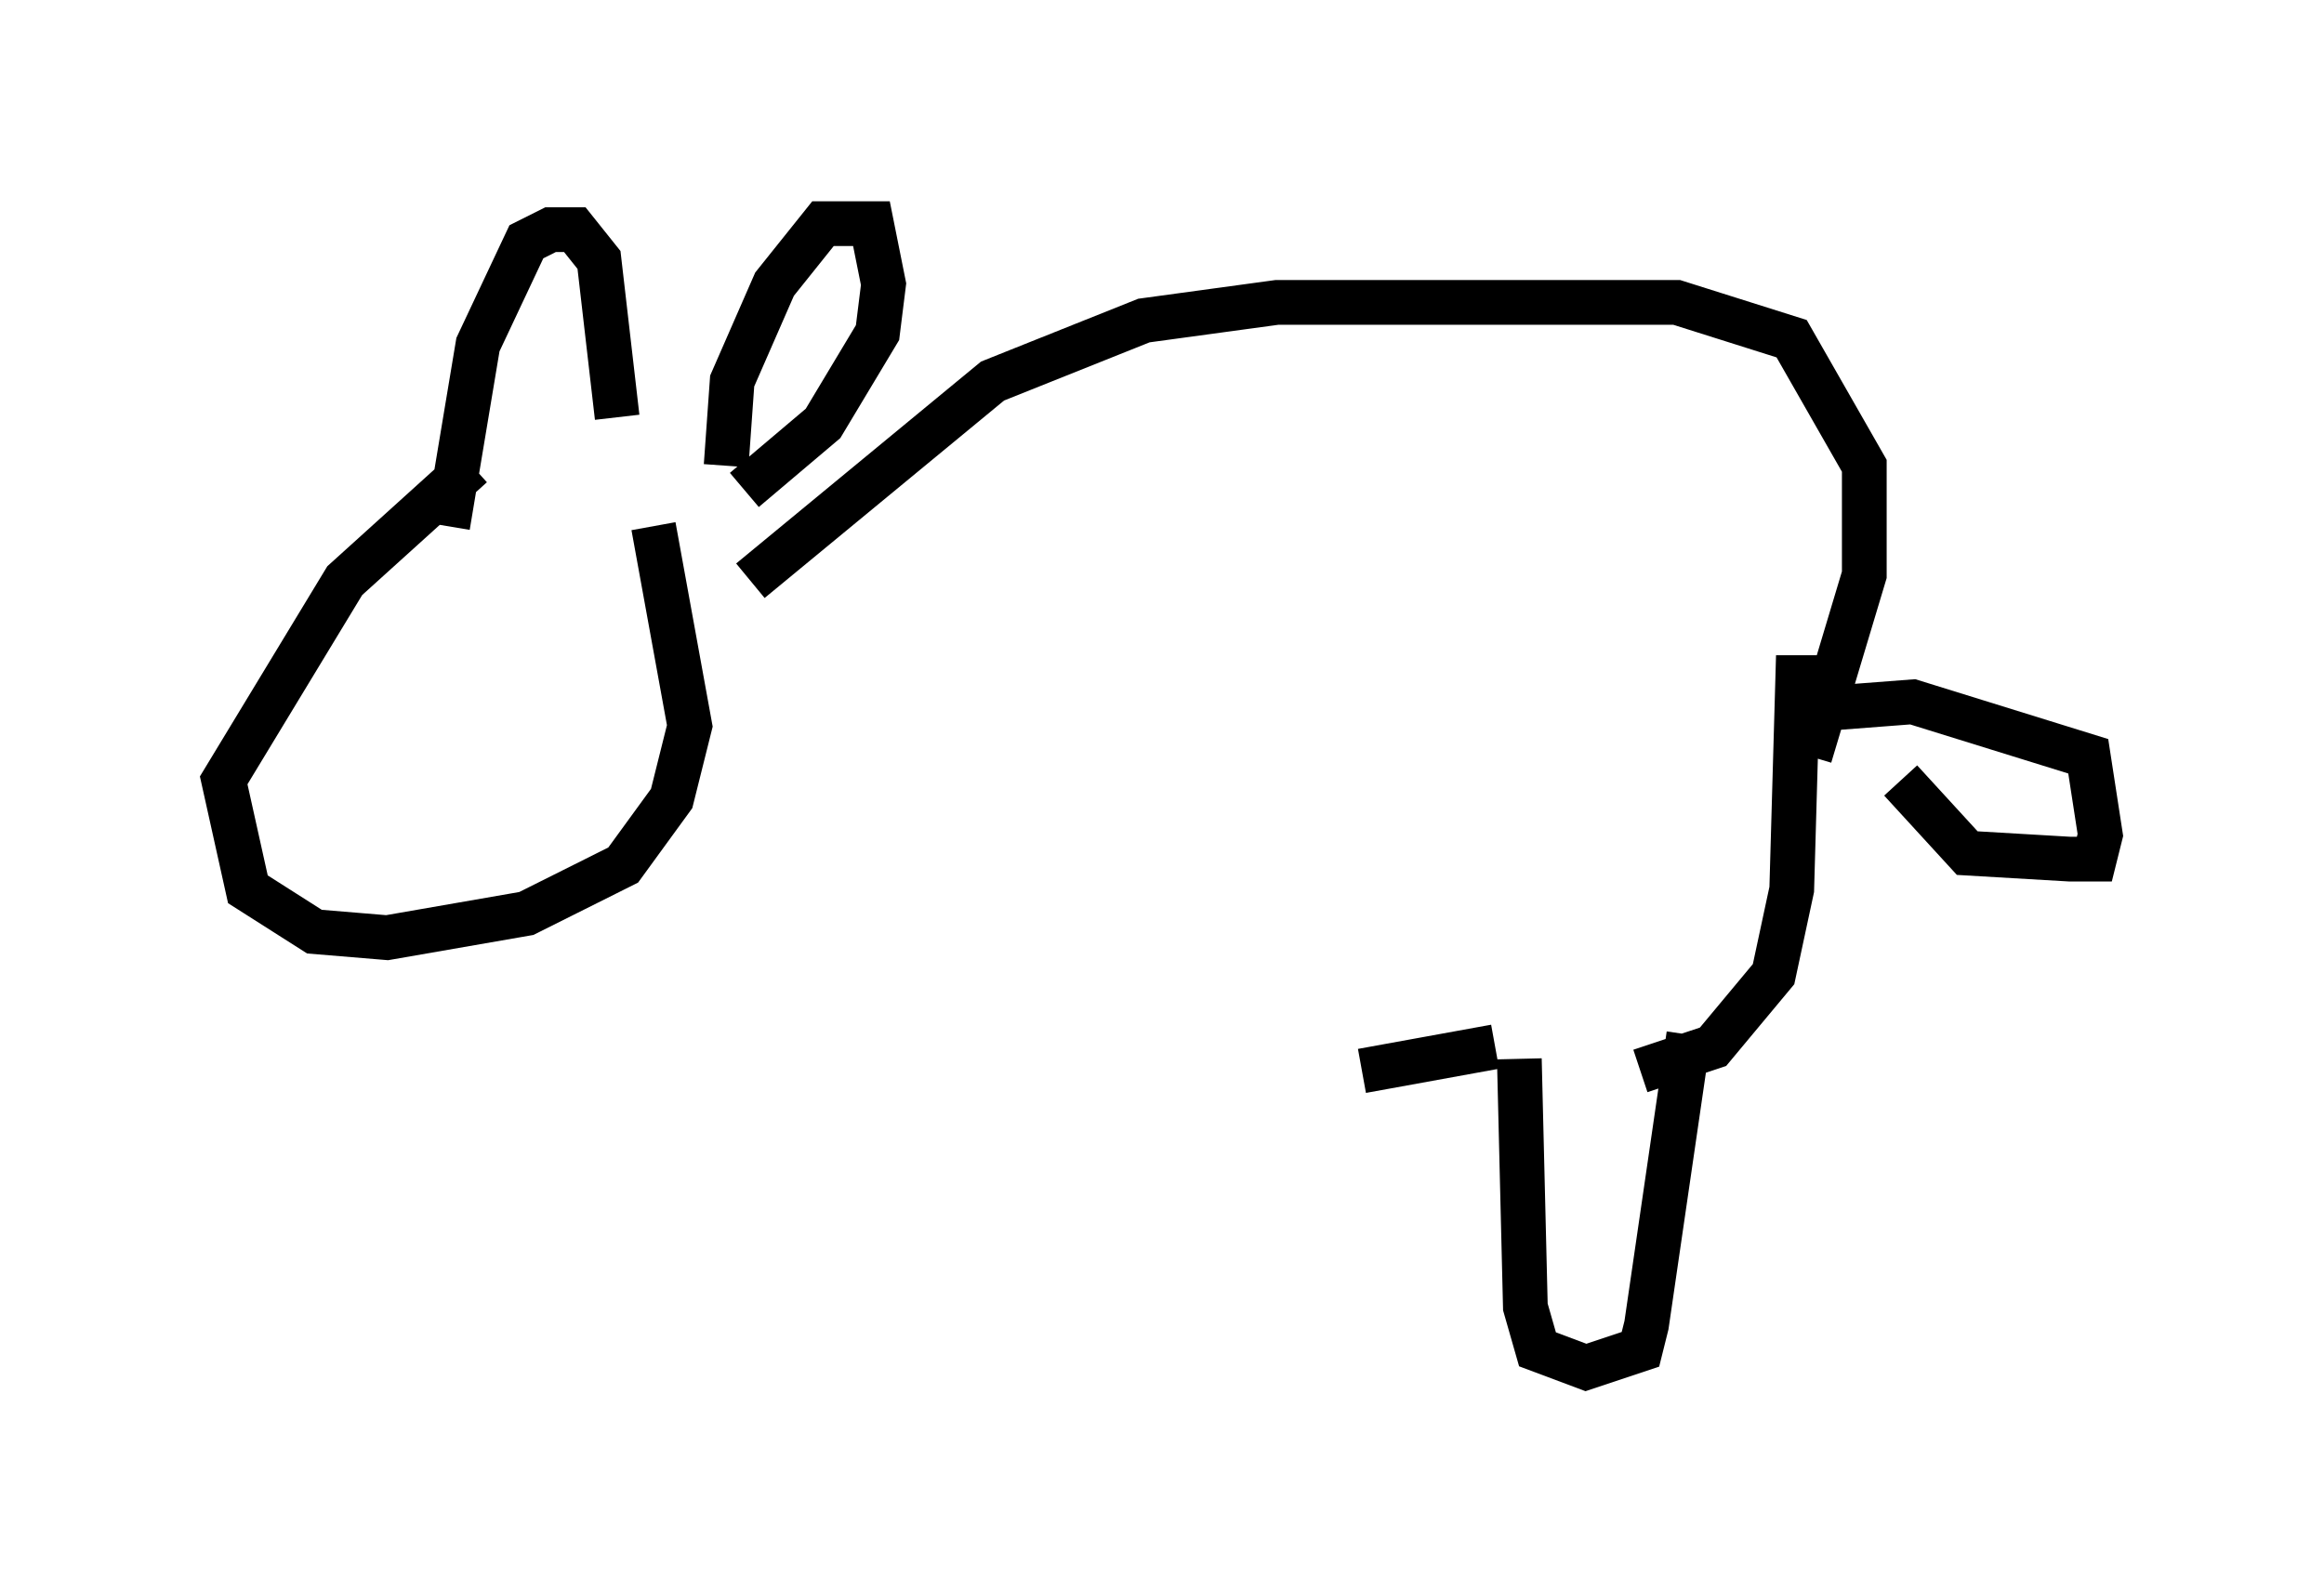<?xml version="1.0" encoding="utf-8" ?>
<svg baseProfile="full" height="35.575" version="1.1" width="51.948" xmlns="http://www.w3.org/2000/svg" xmlns:ev="http://www.w3.org/2001/xml-events" xmlns:xlink="http://www.w3.org/1999/xlink"><defs /><rect fill="white" height="35.575" width="51.948" x="0" y="0" /><path d="M12.848, 9.871 m-2.3, 0.541 l-2.842, 2.571 -2.706, 4.465 l0.541, 2.436 1.488, 0.947 l1.624, 0.135 3.112, -0.541 l2.165, -1.083 1.083, -1.488 l0.406, -1.624 -0.812, -4.465 m-4.601, 0.0 l0.677, -4.059 1.083, -2.3 l0.541, -0.271 0.541, 0.0 l0.541, 0.677 0.406, 3.518 m2.436, 1.083 l0.135, -1.894 0.947, -2.165 l1.083, -1.353 1.083, 0.0 l0.271, 1.353 -0.135, 1.083 l-1.218, 2.03 -1.759, 1.488 m0.135, 2.03 l5.413, -4.465 3.383, -1.353 l2.977, -0.406 8.931, 0.0 l2.571, 0.812 1.624, 2.842 l0.0, 2.436 -1.218, 4.059 m0.541, -1.083 l1.759, -0.135 3.924, 1.218 l0.271, 1.759 -0.135, 0.541 l-0.541, 0.0 -2.3, -0.135 l-1.488, -1.624 m-1.759, -2.3 l-0.541, 0.0 -0.135, 4.736 l-0.406, 1.894 -1.353, 1.624 l-1.624, 0.541 m1.083, -0.812 l-0.947, 6.495 -0.135, 0.541 l-1.218, 0.406 -1.083, -0.406 l-0.271, -0.947 -0.135, -5.548 m-0.541, -0.271 l-2.977, 0.541 " fill="none" stroke="black" stroke-width="1" /></svg>